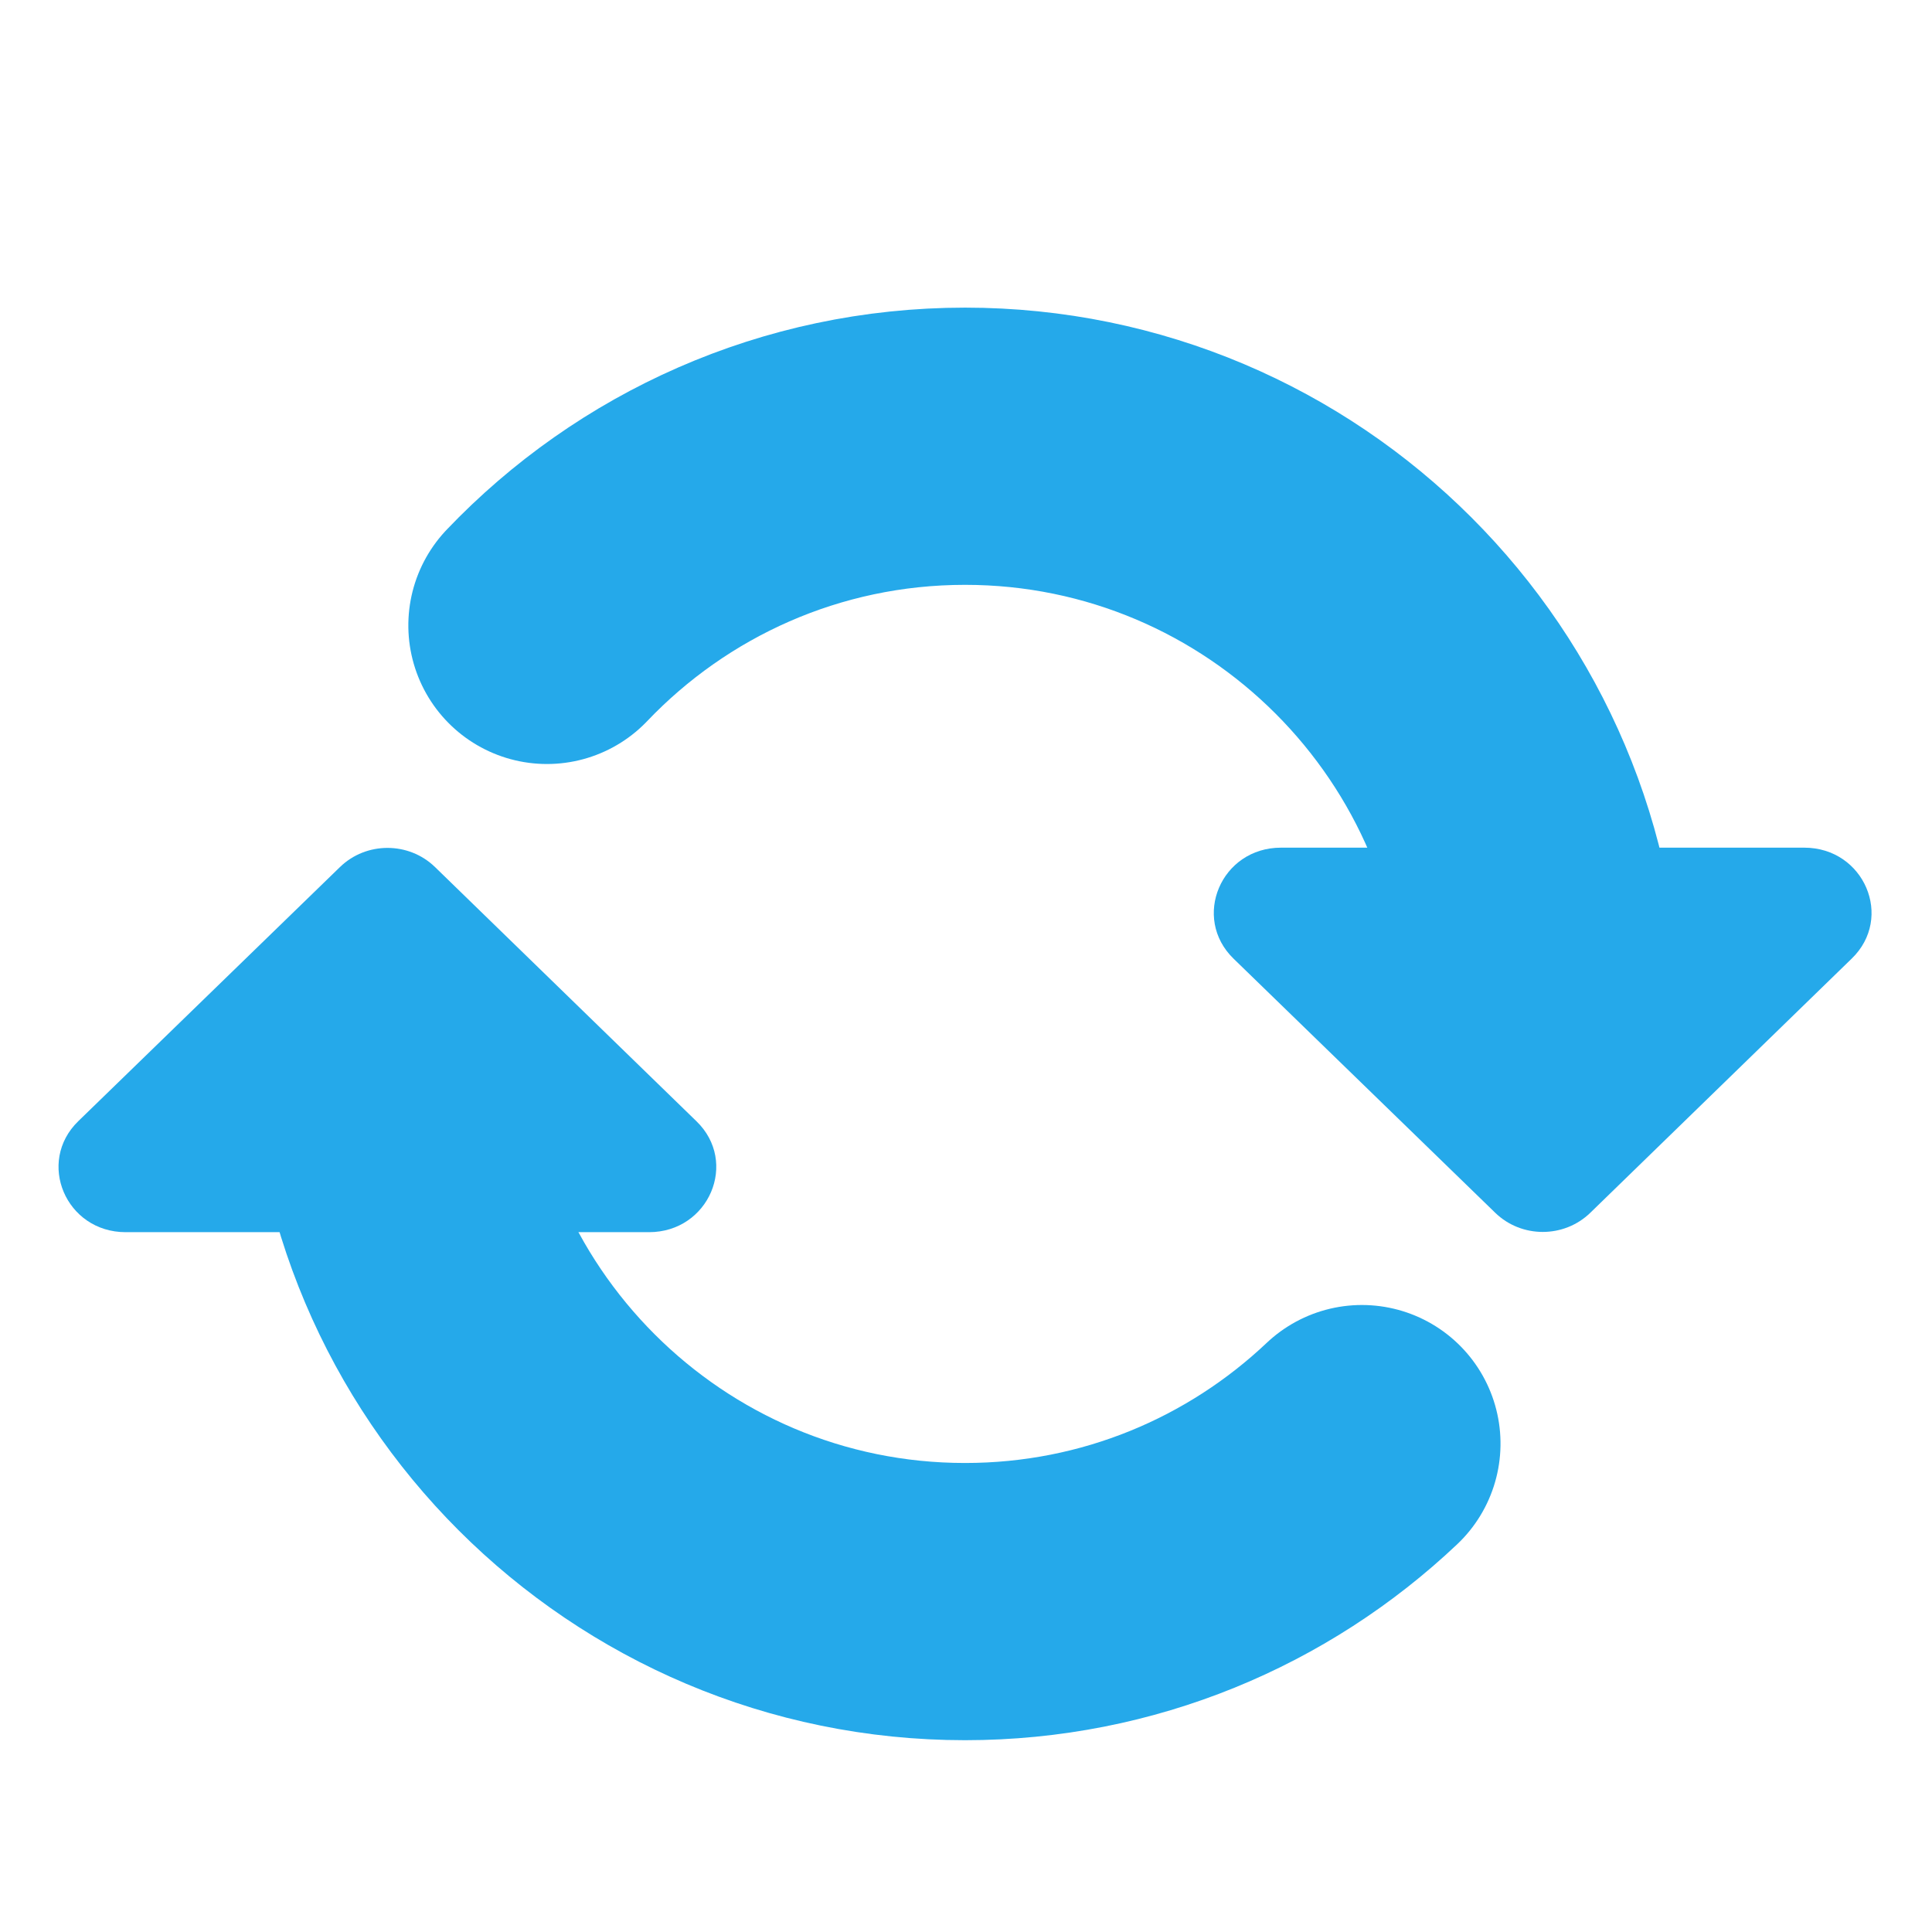 <?xml version="1.0" encoding="UTF-8" standalone="no"?>
<!DOCTYPE svg PUBLIC "-//W3C//DTD SVG 1.1//EN" "http://www.w3.org/Graphics/SVG/1.1/DTD/svg11.dtd">
<svg width="100%" height="100%" viewBox="0 0 32 32" version="1.1" xmlns="http://www.w3.org/2000/svg" xmlns:xlink="http://www.w3.org/1999/xlink" xml:space="preserve" xmlns:serif="http://www.serif.com/" style="fill-rule:evenodd;clip-rule:evenodd;stroke-linecap:round;stroke-miterlimit:10;">
    <g id="light-param-update-eachframe" serif:id="light/param-update-eachframe" transform="matrix(2.76476e-17,0.452,-0.452,2.76498e-17,32,0)">
        <rect x="0" y="0" width="70.872" height="70.866" style="fill:none;"/>
        <clipPath id="_clip1">
            <rect x="0" y="0" width="70.872" height="70.866"/>
        </clipPath>
        <g clip-path="url(#_clip1)">
            <g transform="matrix(3.116,1.90785e-16,1.908e-16,-3.116,16.352,35.433)">
                <path d="M6.793,6.794C3.044,6.794 -0,3.749 -0,0C-0,-1.933 0.809,-3.679 2.107,-4.917" style="fill:none;stroke:rgb(37,169,234);stroke-width:3.26px;"/>
            </g>
            <g transform="matrix(3.116,1.90785e-16,1.908e-16,-3.116,16.352,35.433)">
                <path d="M6.793,-6.794C10.543,-6.794 13.587,-3.749 13.587,0C13.587,1.807 12.881,3.449 11.729,4.667" style="fill:none;stroke:rgb(37,169,234);stroke-width:3.26px;"/>
            </g>
            <g transform="matrix(5.5114e-17,0.9,-0.874,5.35319e-17,50.514,67.927)">
                <path d="M0,10.79L-10.653,21.443C-11.724,22.514 -13.453,22.514 -14.524,21.443L-25.164,10.79C-26.894,9.073 -25.675,6.135 -23.235,6.135L-1.929,6.135C0.51,6.135 1.717,9.073 0,10.79" style="fill:rgb(37,169,234);fill-rule:nonzero;"/>
            </g>
            <g transform="matrix(-1.17934e-16,0.9,0.874,-3.54547e-17,25.7,25.593)">
                <path d="M0,10.79L-10.653,21.443C-11.724,22.514 -13.453,22.514 -14.524,21.443L-25.164,10.79C-26.894,9.073 -25.675,6.135 -23.235,6.135L-1.929,6.135C0.51,6.135 1.717,9.073 0,10.79" style="fill:rgb(37,169,234);fill-rule:nonzero;"/>
            </g>
        </g>
    </g>
</svg>
